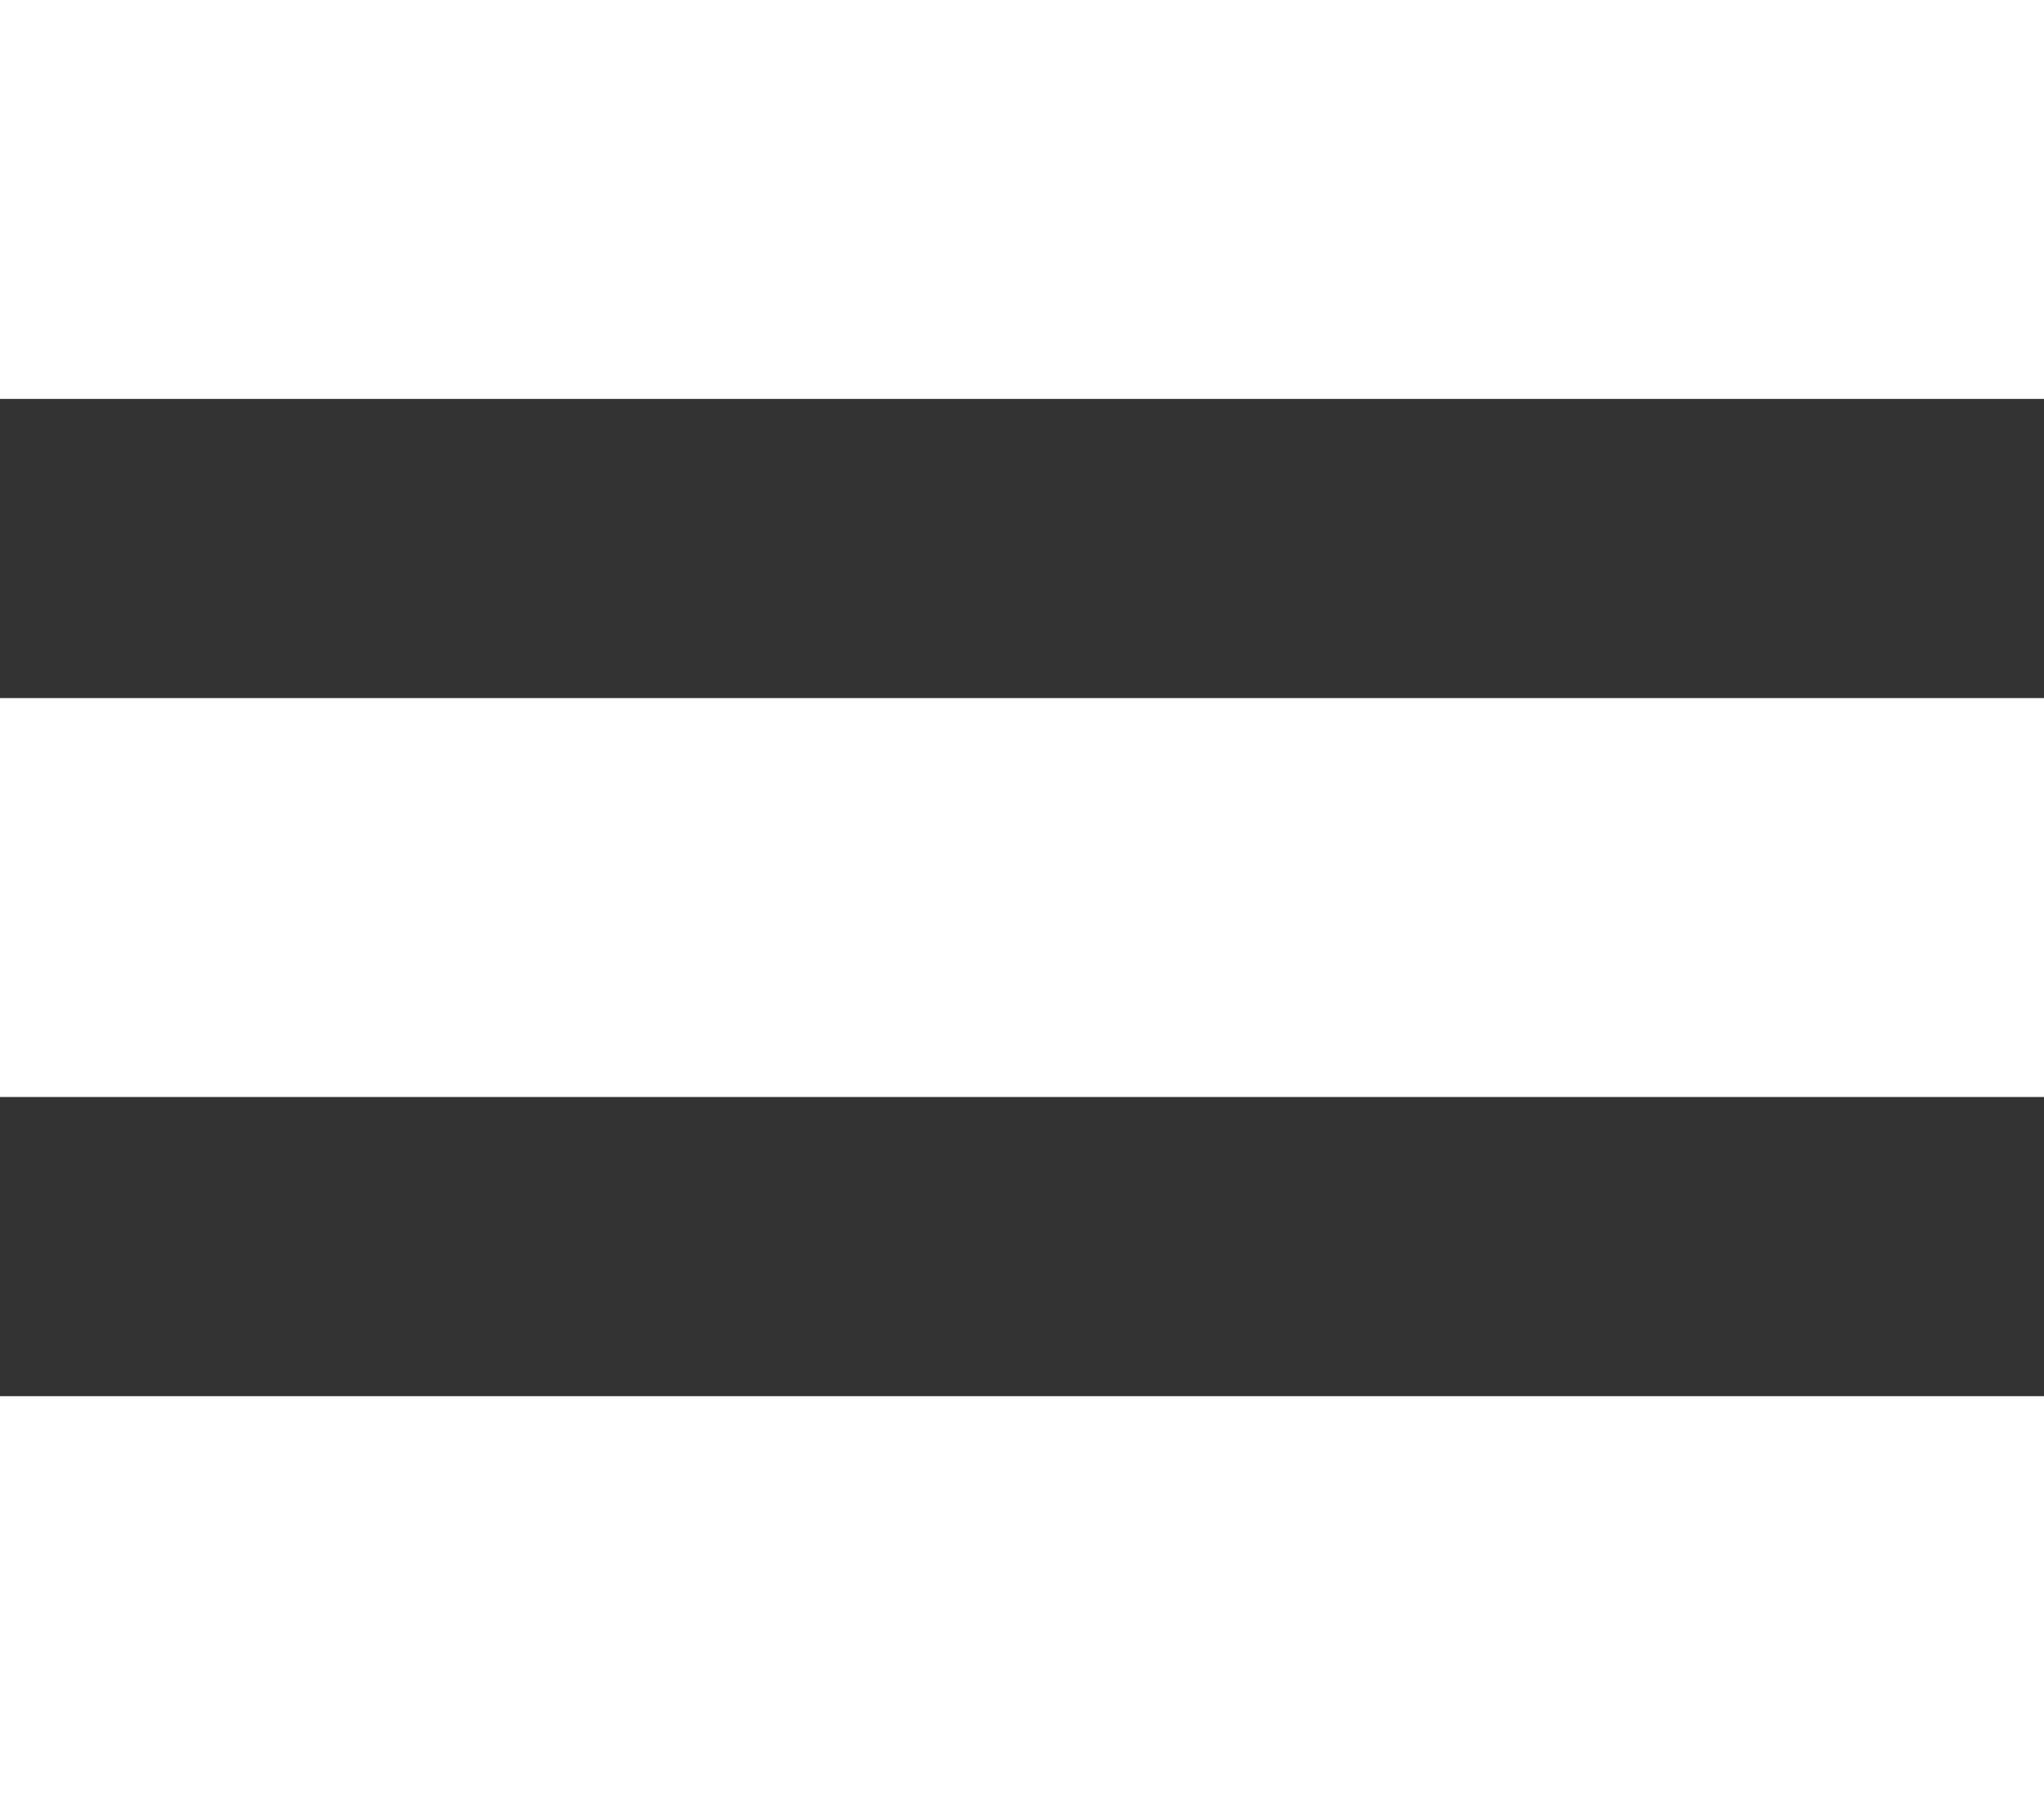 <svg width="41" height="36" viewBox="0 0 41 36" fill="none" xmlns="http://www.w3.org/2000/svg">
<rect x="0" y="0" width="41" height="36" fill="#333333" stroke="none"/>
<rect y="14" width="41" height="8" fill="white"/>
<rect width="41" height="8" fill="white"/>
<rect y="28" width="41" height="8" fill="white"/>
</svg>
